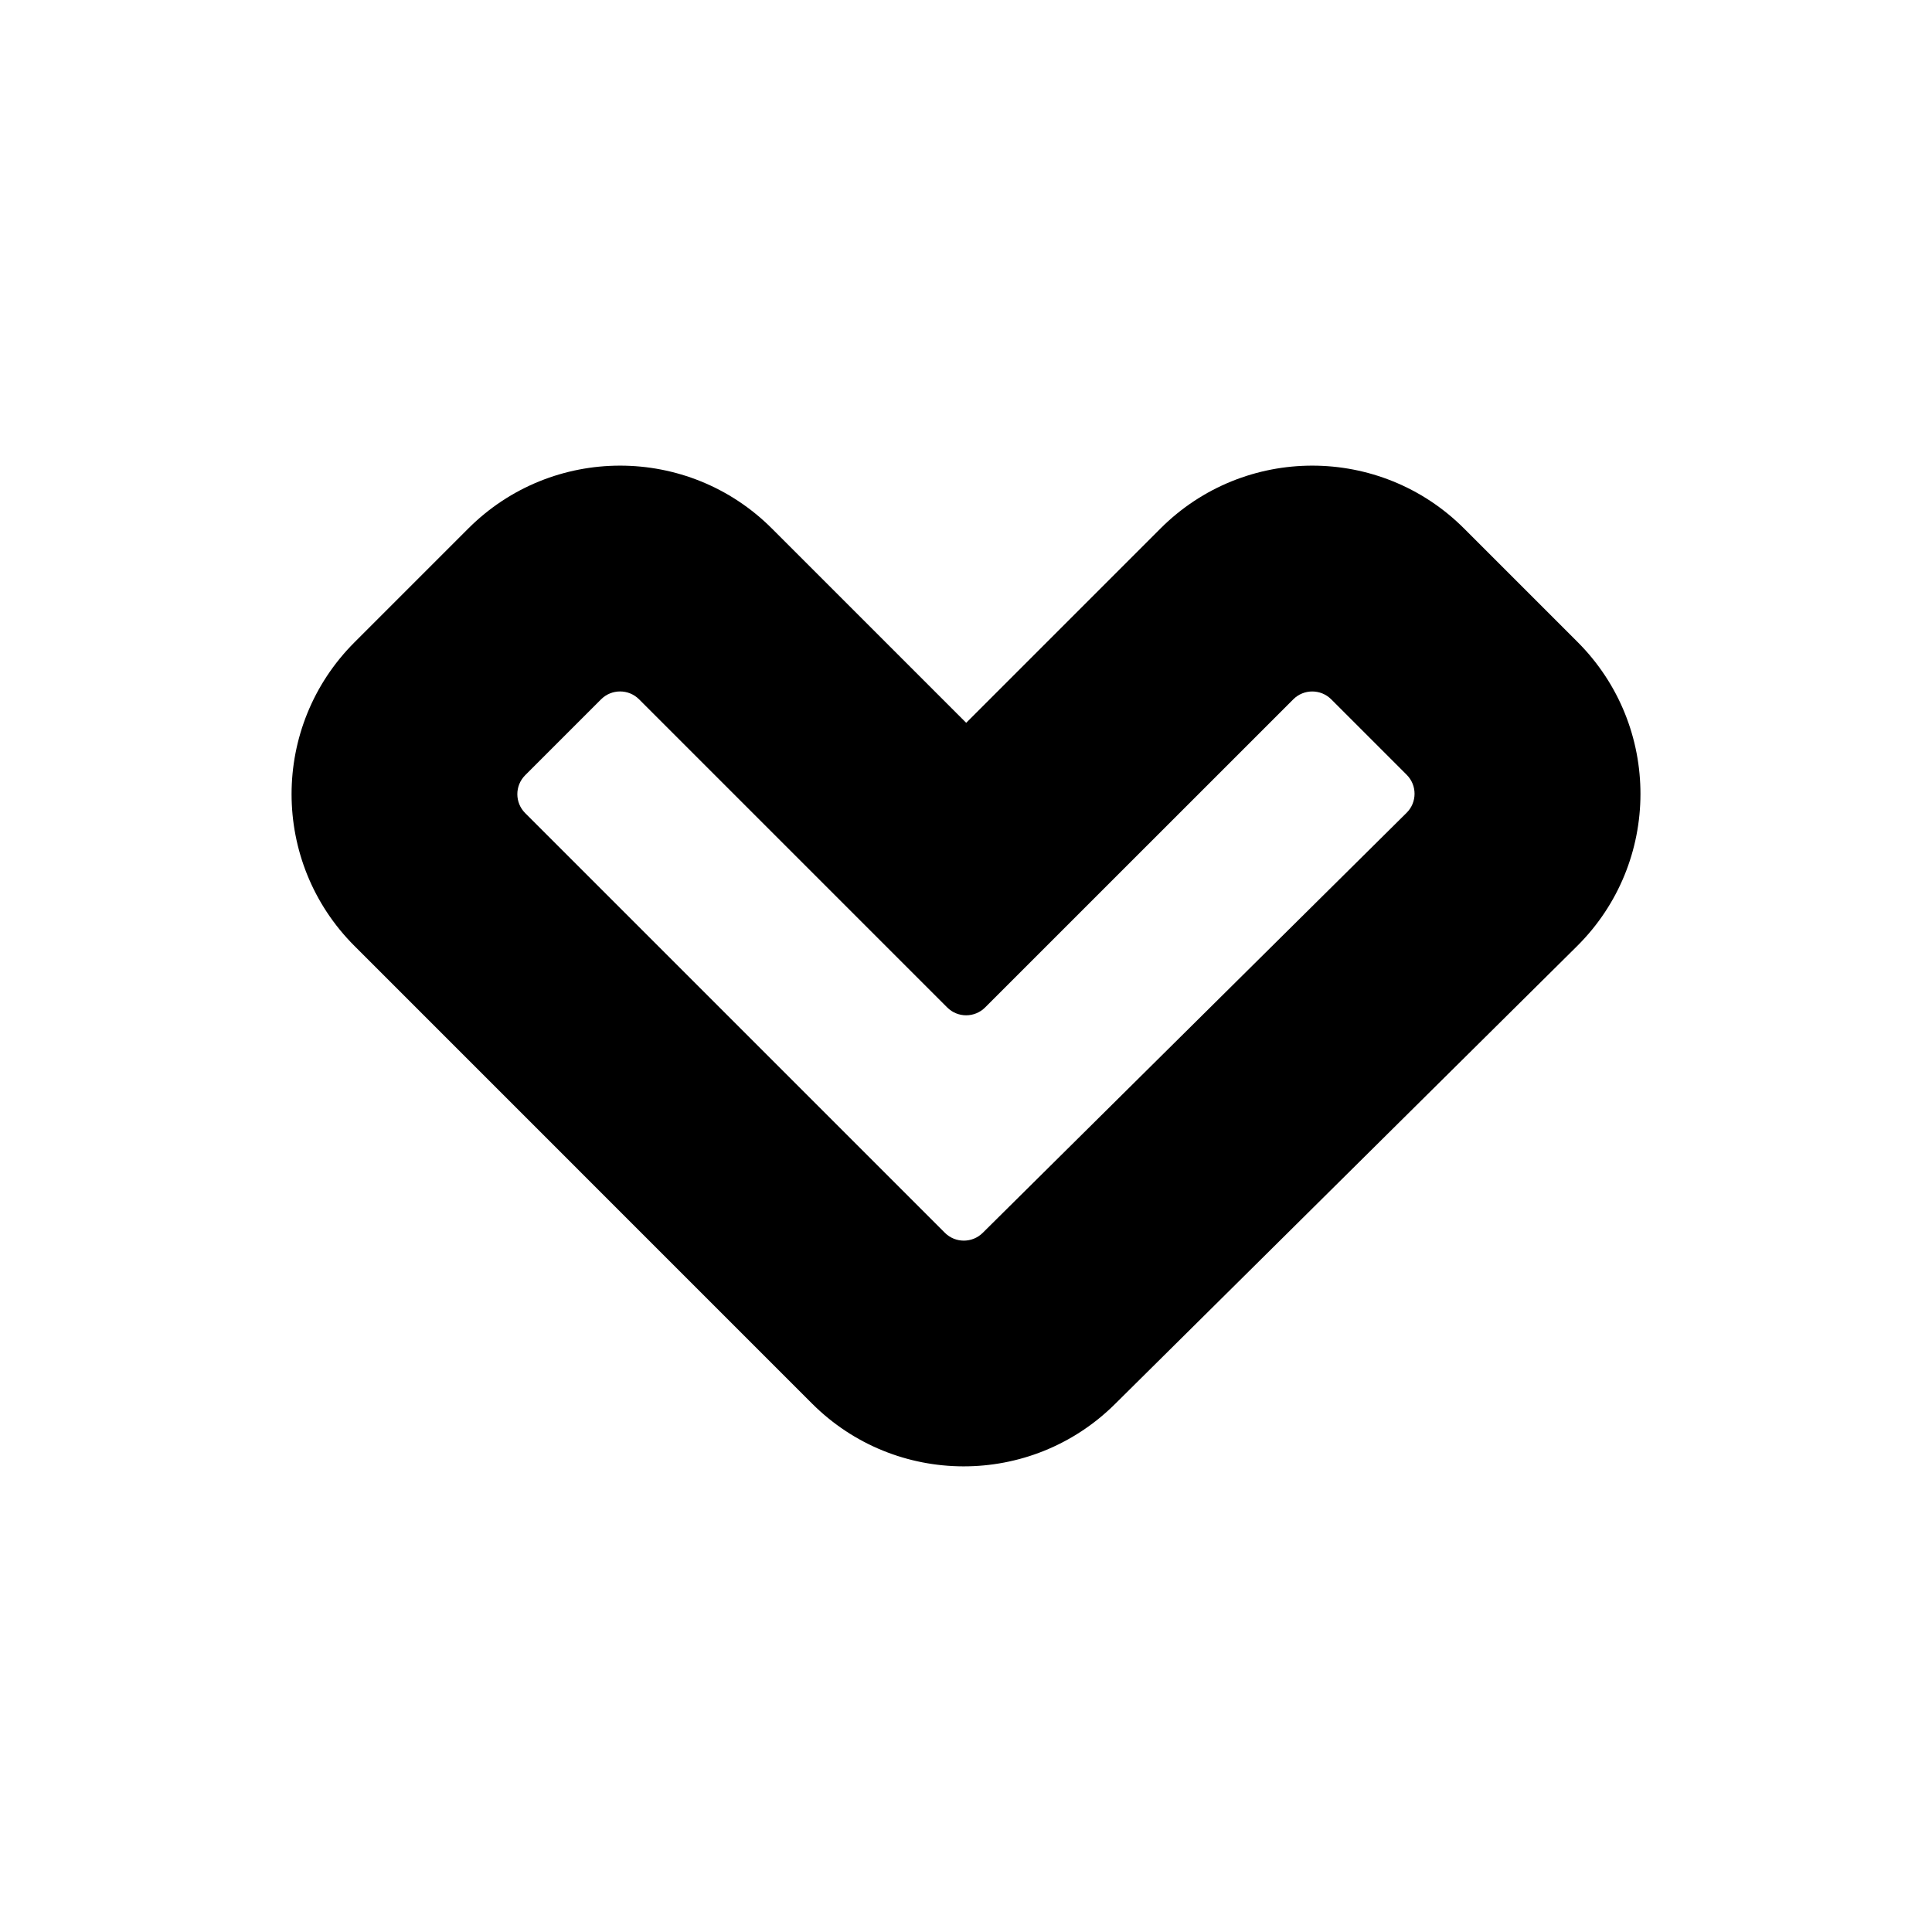 <?xml version="1.0" encoding="iso-8859-1"?>
<!-- Generator: Adobe Illustrator 25.4.1, SVG Export Plug-In . SVG Version: 6.00 Build 0)  -->
<svg version="1.1" baseProfile="basic" id="Layer_1"
	 xmlns="http://www.w3.org/2000/svg" xmlns:xlink="http://www.w3.org/1999/xlink" x="0px" y="0px" viewBox="0 0 72 72"
	 xml:space="preserve">
<path d="M13.209,23.939l4.243-4.243c3.124-3.124,8.19-3.124,11.314,0l7.241,7.241l7.241-7.241c3.124-3.124,8.189-3.124,11.314,0
	l4.23,4.23c3.134,3.134,3.123,8.219-0.025,11.339L41.548,52.329c-3.128,3.1-8.174,3.089-11.288-0.025l-17.05-17.051
	C10.085,32.129,10.085,27.064,13.209,23.939z M22.401,26.061l-2.828,2.828c-0.391,0.391-0.391,1.024,0,1.414l15.639,15.639
	c0.389,0.389,1.02,0.391,1.411,0.003L52.42,30.291c0.394-0.39,0.395-1.026,0.003-1.417l-2.812-2.812c-0.391-0.39-1.024-0.39-1.414,0
	L36.713,37.544c-0.391,0.391-1.024,0.391-1.414,0L23.816,26.061C23.425,25.671,22.792,25.671,22.401,26.061z"/>
</svg>